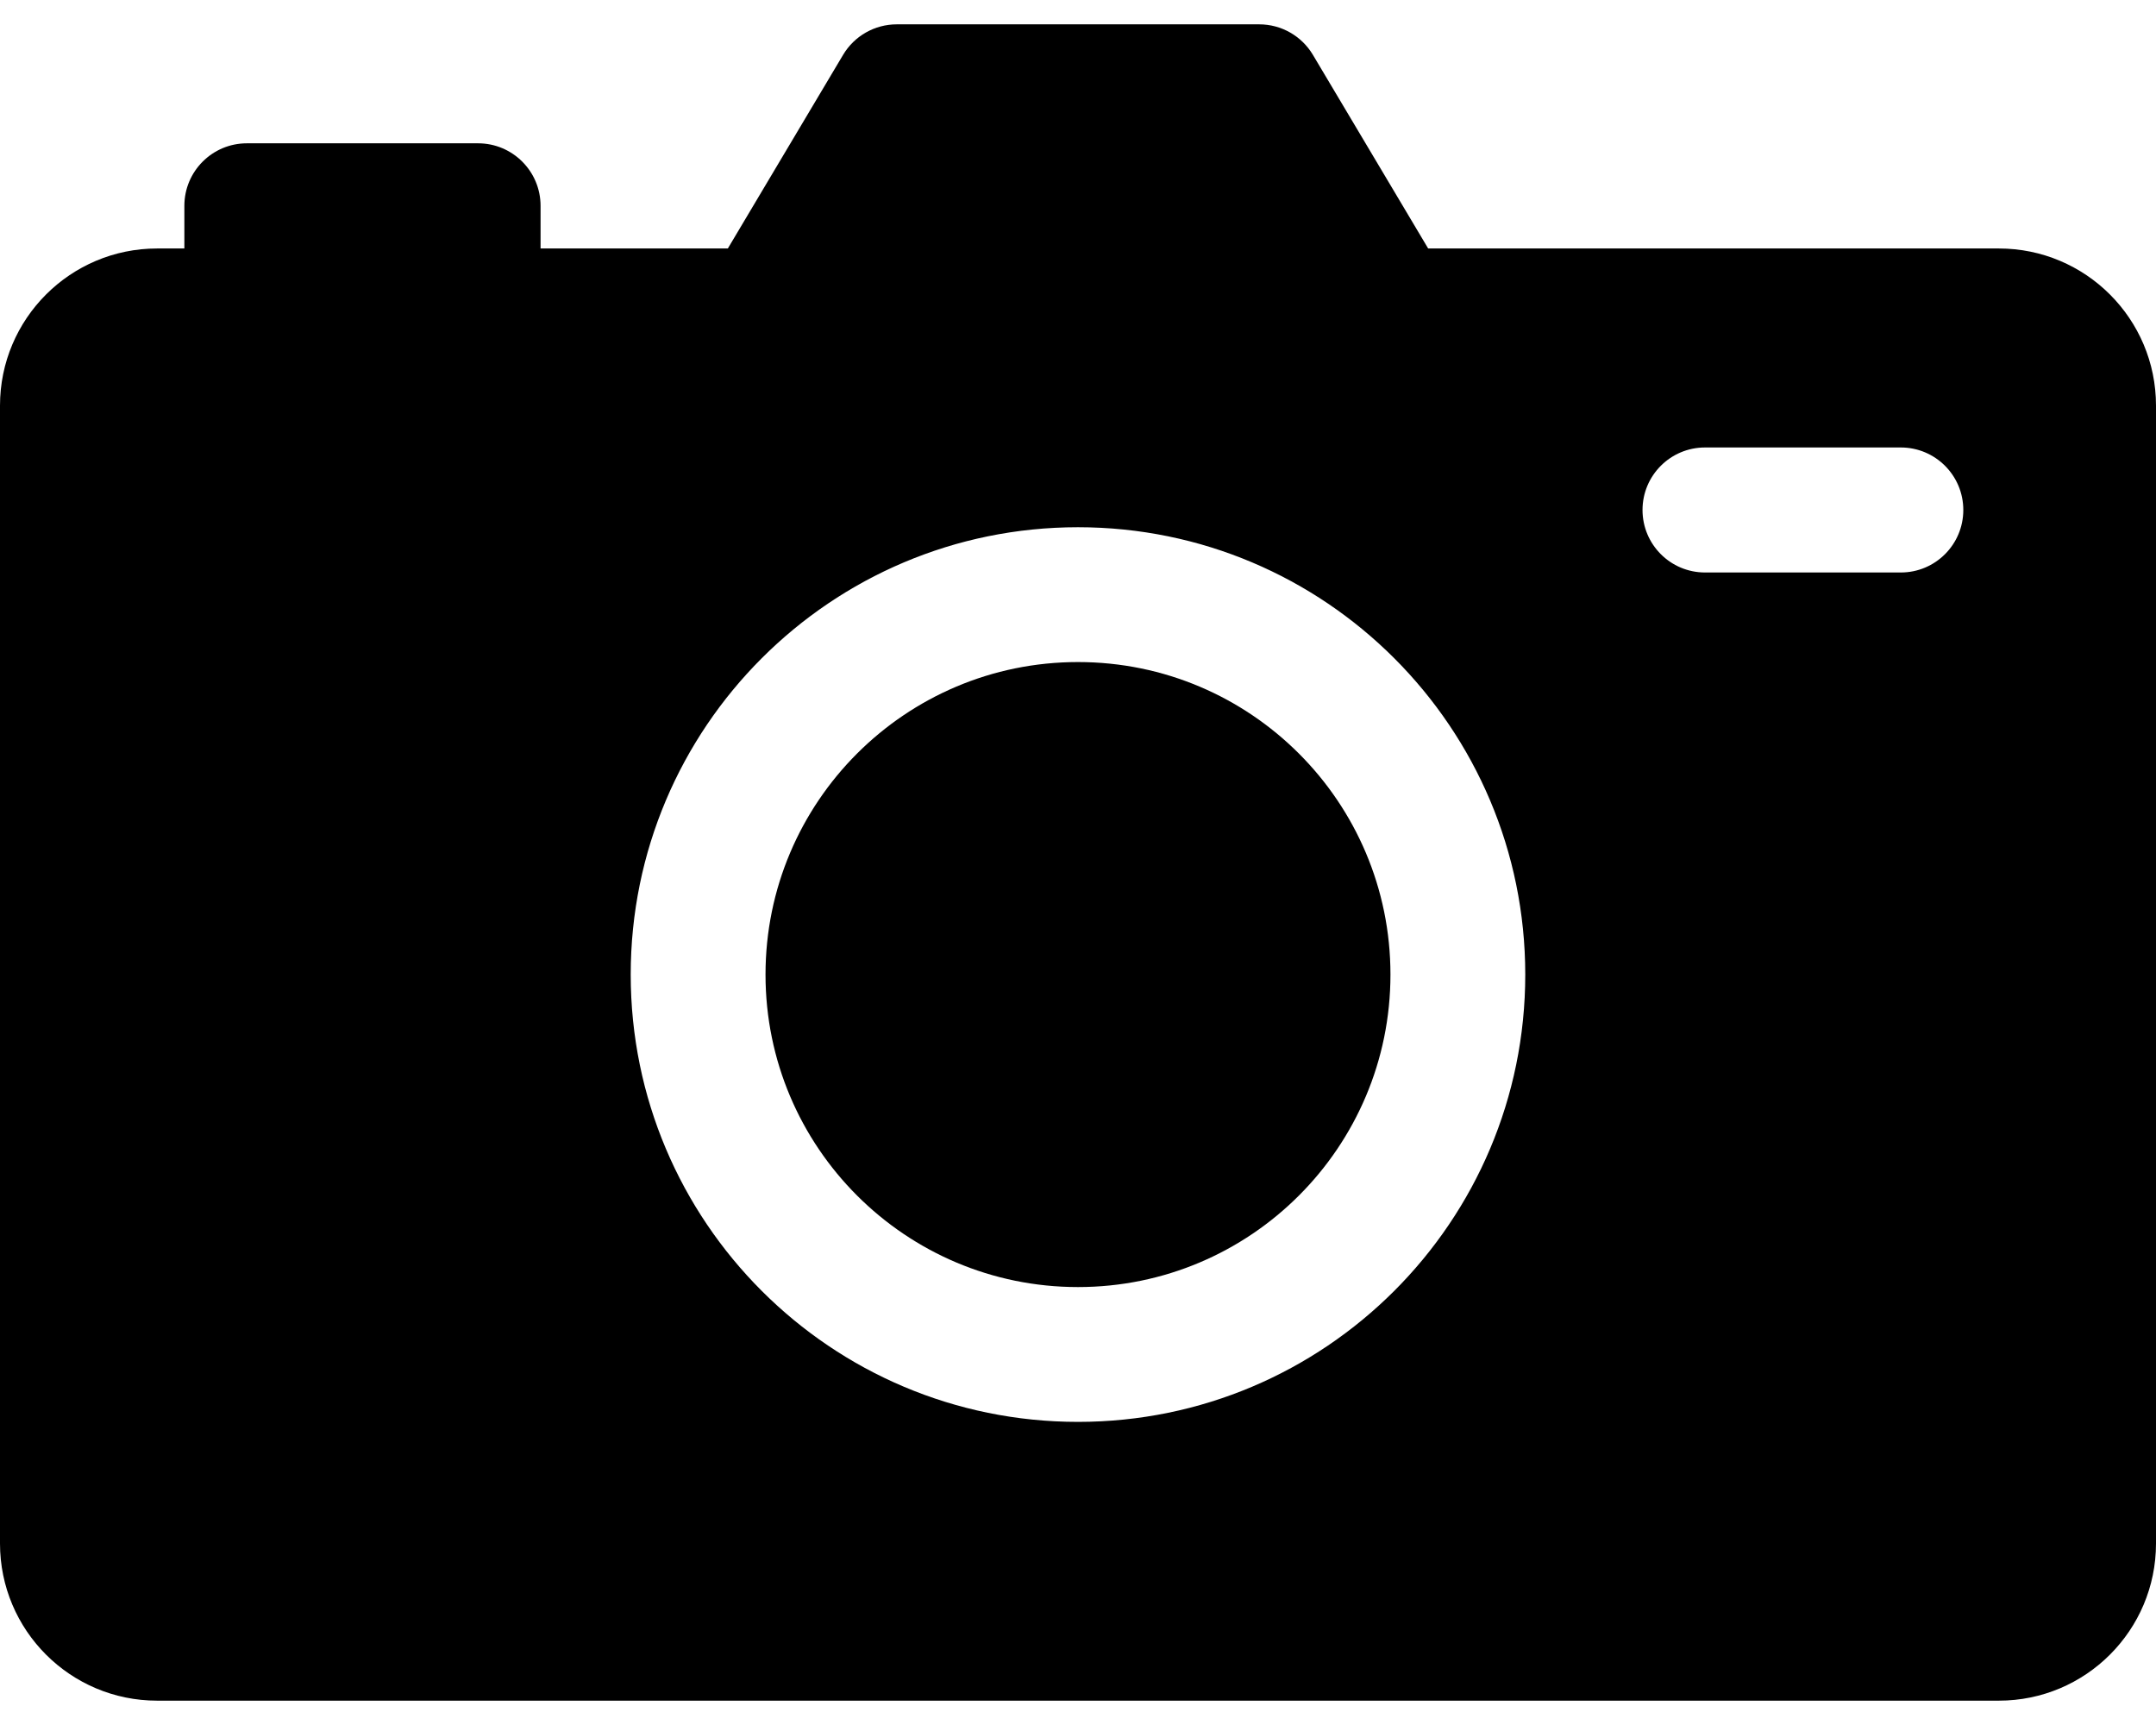 <svg width="80" height="64" viewBox="0 0 80 64" fill="none" xmlns="http://www.w3.org/2000/svg">
<path d="M74.169 9.219H52.993L48.717 2.036C48.298 1.333 47.542 0.903 46.724 0.903H33.275C32.458 0.903 31.701 1.333 31.283 2.036L27.007 9.219H20.058V7.636C20.058 6.356 19.02 5.317 17.739 5.317H9.16C7.879 5.317 6.841 6.356 6.841 7.636V9.219H5.831C2.61 9.219 0 11.83 0 15.05V57.266C0 60.486 2.61 63.097 5.83 63.097H74.169C77.389 63.097 80 60.486 80 57.266V15.05C80 11.83 77.389 9.219 74.169 9.219ZM40 52.754C30.834 52.754 23.403 45.324 23.403 36.158C23.403 26.992 30.834 19.561 40 19.561C49.166 19.561 56.596 26.992 56.596 36.158C56.596 45.324 49.166 52.754 40 52.754ZM70.531 21.24H63.266C61.985 21.24 60.947 20.202 60.947 18.921C60.947 17.64 61.985 16.602 63.266 16.602H70.531C71.812 16.602 72.85 17.64 72.85 18.921C72.85 20.202 71.812 21.24 70.531 21.24Z" fill="black"/>
<path d="M40 47.752C46.403 47.752 51.594 42.561 51.594 36.158C51.594 29.754 46.403 24.563 40 24.563C33.596 24.563 28.405 29.754 28.405 36.158C28.405 42.561 33.596 47.752 40 47.752Z" fill="black"/>
</svg>
